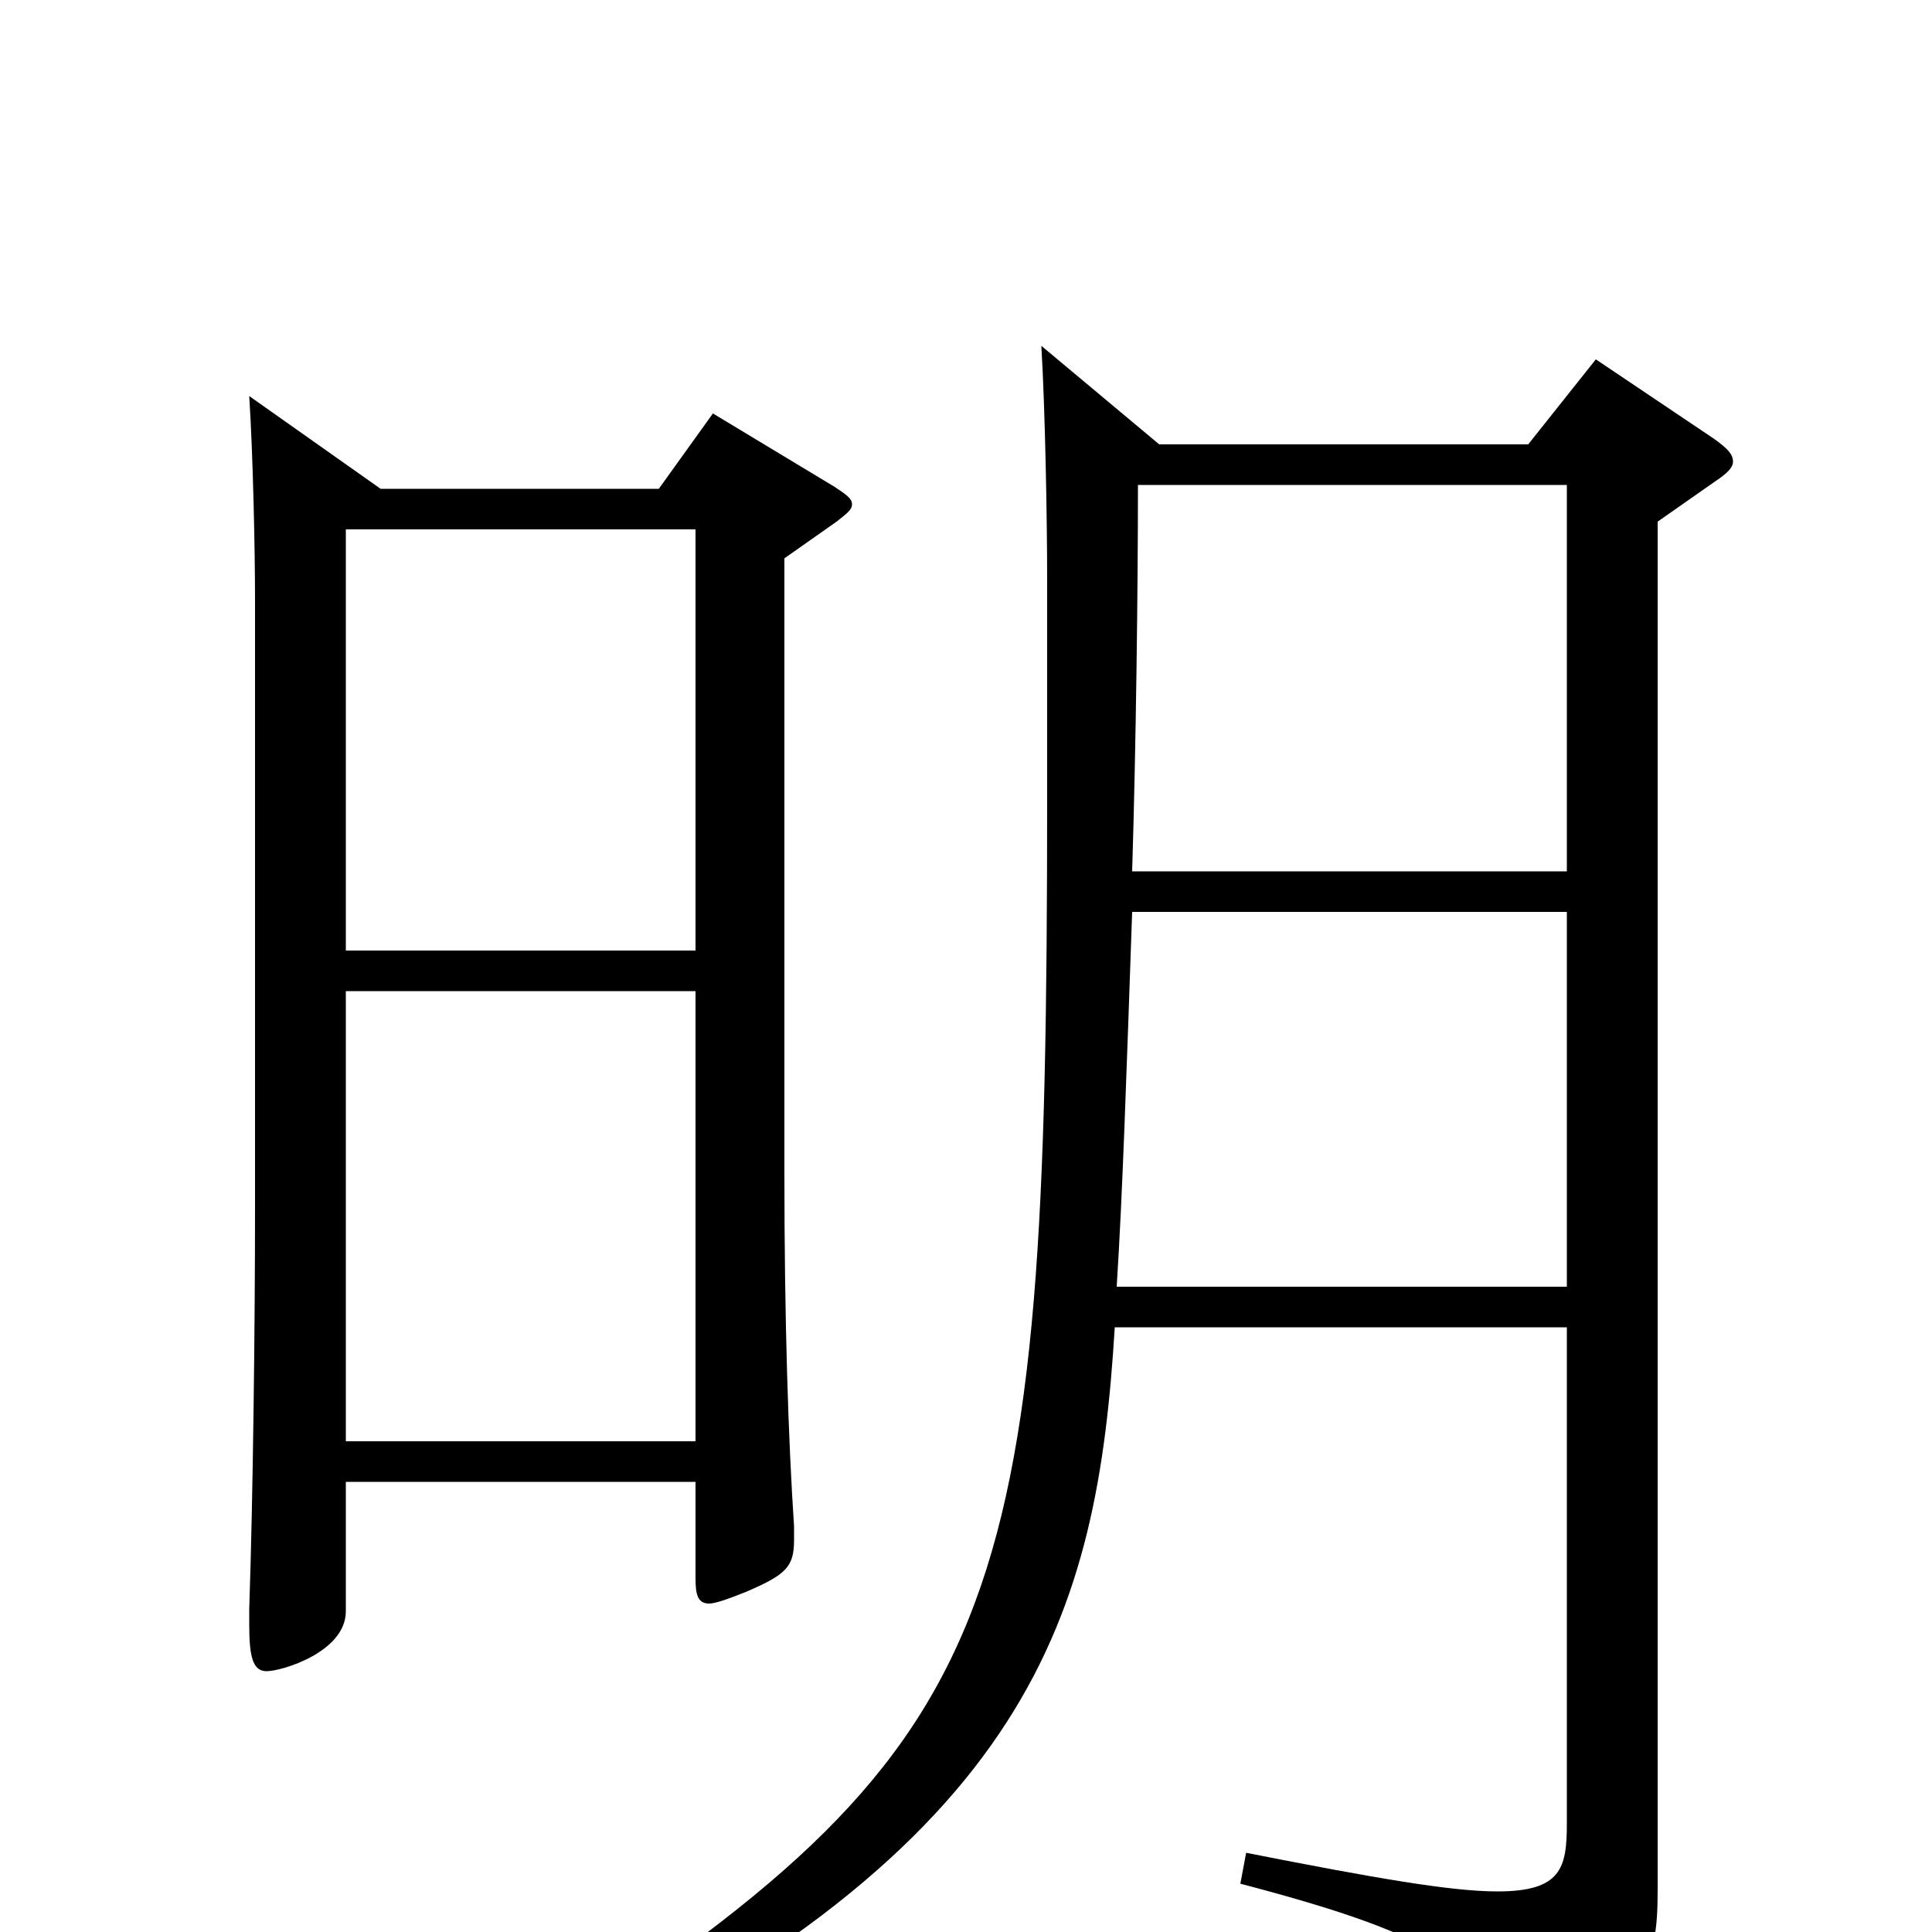 <svg xmlns="http://www.w3.org/2000/svg" viewBox="0 -1000 1000 1000">
	<path fill="#000000" d="M369 -786L341 -747H197L129 -795C131 -764 132 -714 132 -690V-373C132 -316 131 -226 129 -167V-159C129 -142 131 -135 138 -135C146 -135 179 -145 179 -166V-233H360V-183C360 -175 361 -170 367 -170C370 -170 376 -172 386 -176C407 -185 411 -189 411 -203V-210C408 -255 406 -317 406 -393V-711L433 -730C438 -734 441 -736 441 -739C441 -742 438 -744 432 -748ZM179 -508V-726H360V-508ZM179 -254V-487H360V-254ZM826 -814L791 -770H600L539 -821C541 -787 542 -731 542 -700V-586C542 -160 523 -97 272 65L279 78C536 -45 568 -166 577 -313H811V-56C811 -33 808 -21 775 -21C751 -21 711 -28 645 -41L642 -25C749 3 767 20 776 59C777 65 779 68 782 68C784 68 786 67 788 66C852 31 858 19 858 -22V-730L888 -751C894 -755 897 -758 897 -761C897 -765 894 -768 887 -773ZM586 -549C588 -614 589 -695 589 -749H811V-549ZM578 -334C581 -381 583 -442 586 -528H811V-334Z"/>
</svg>